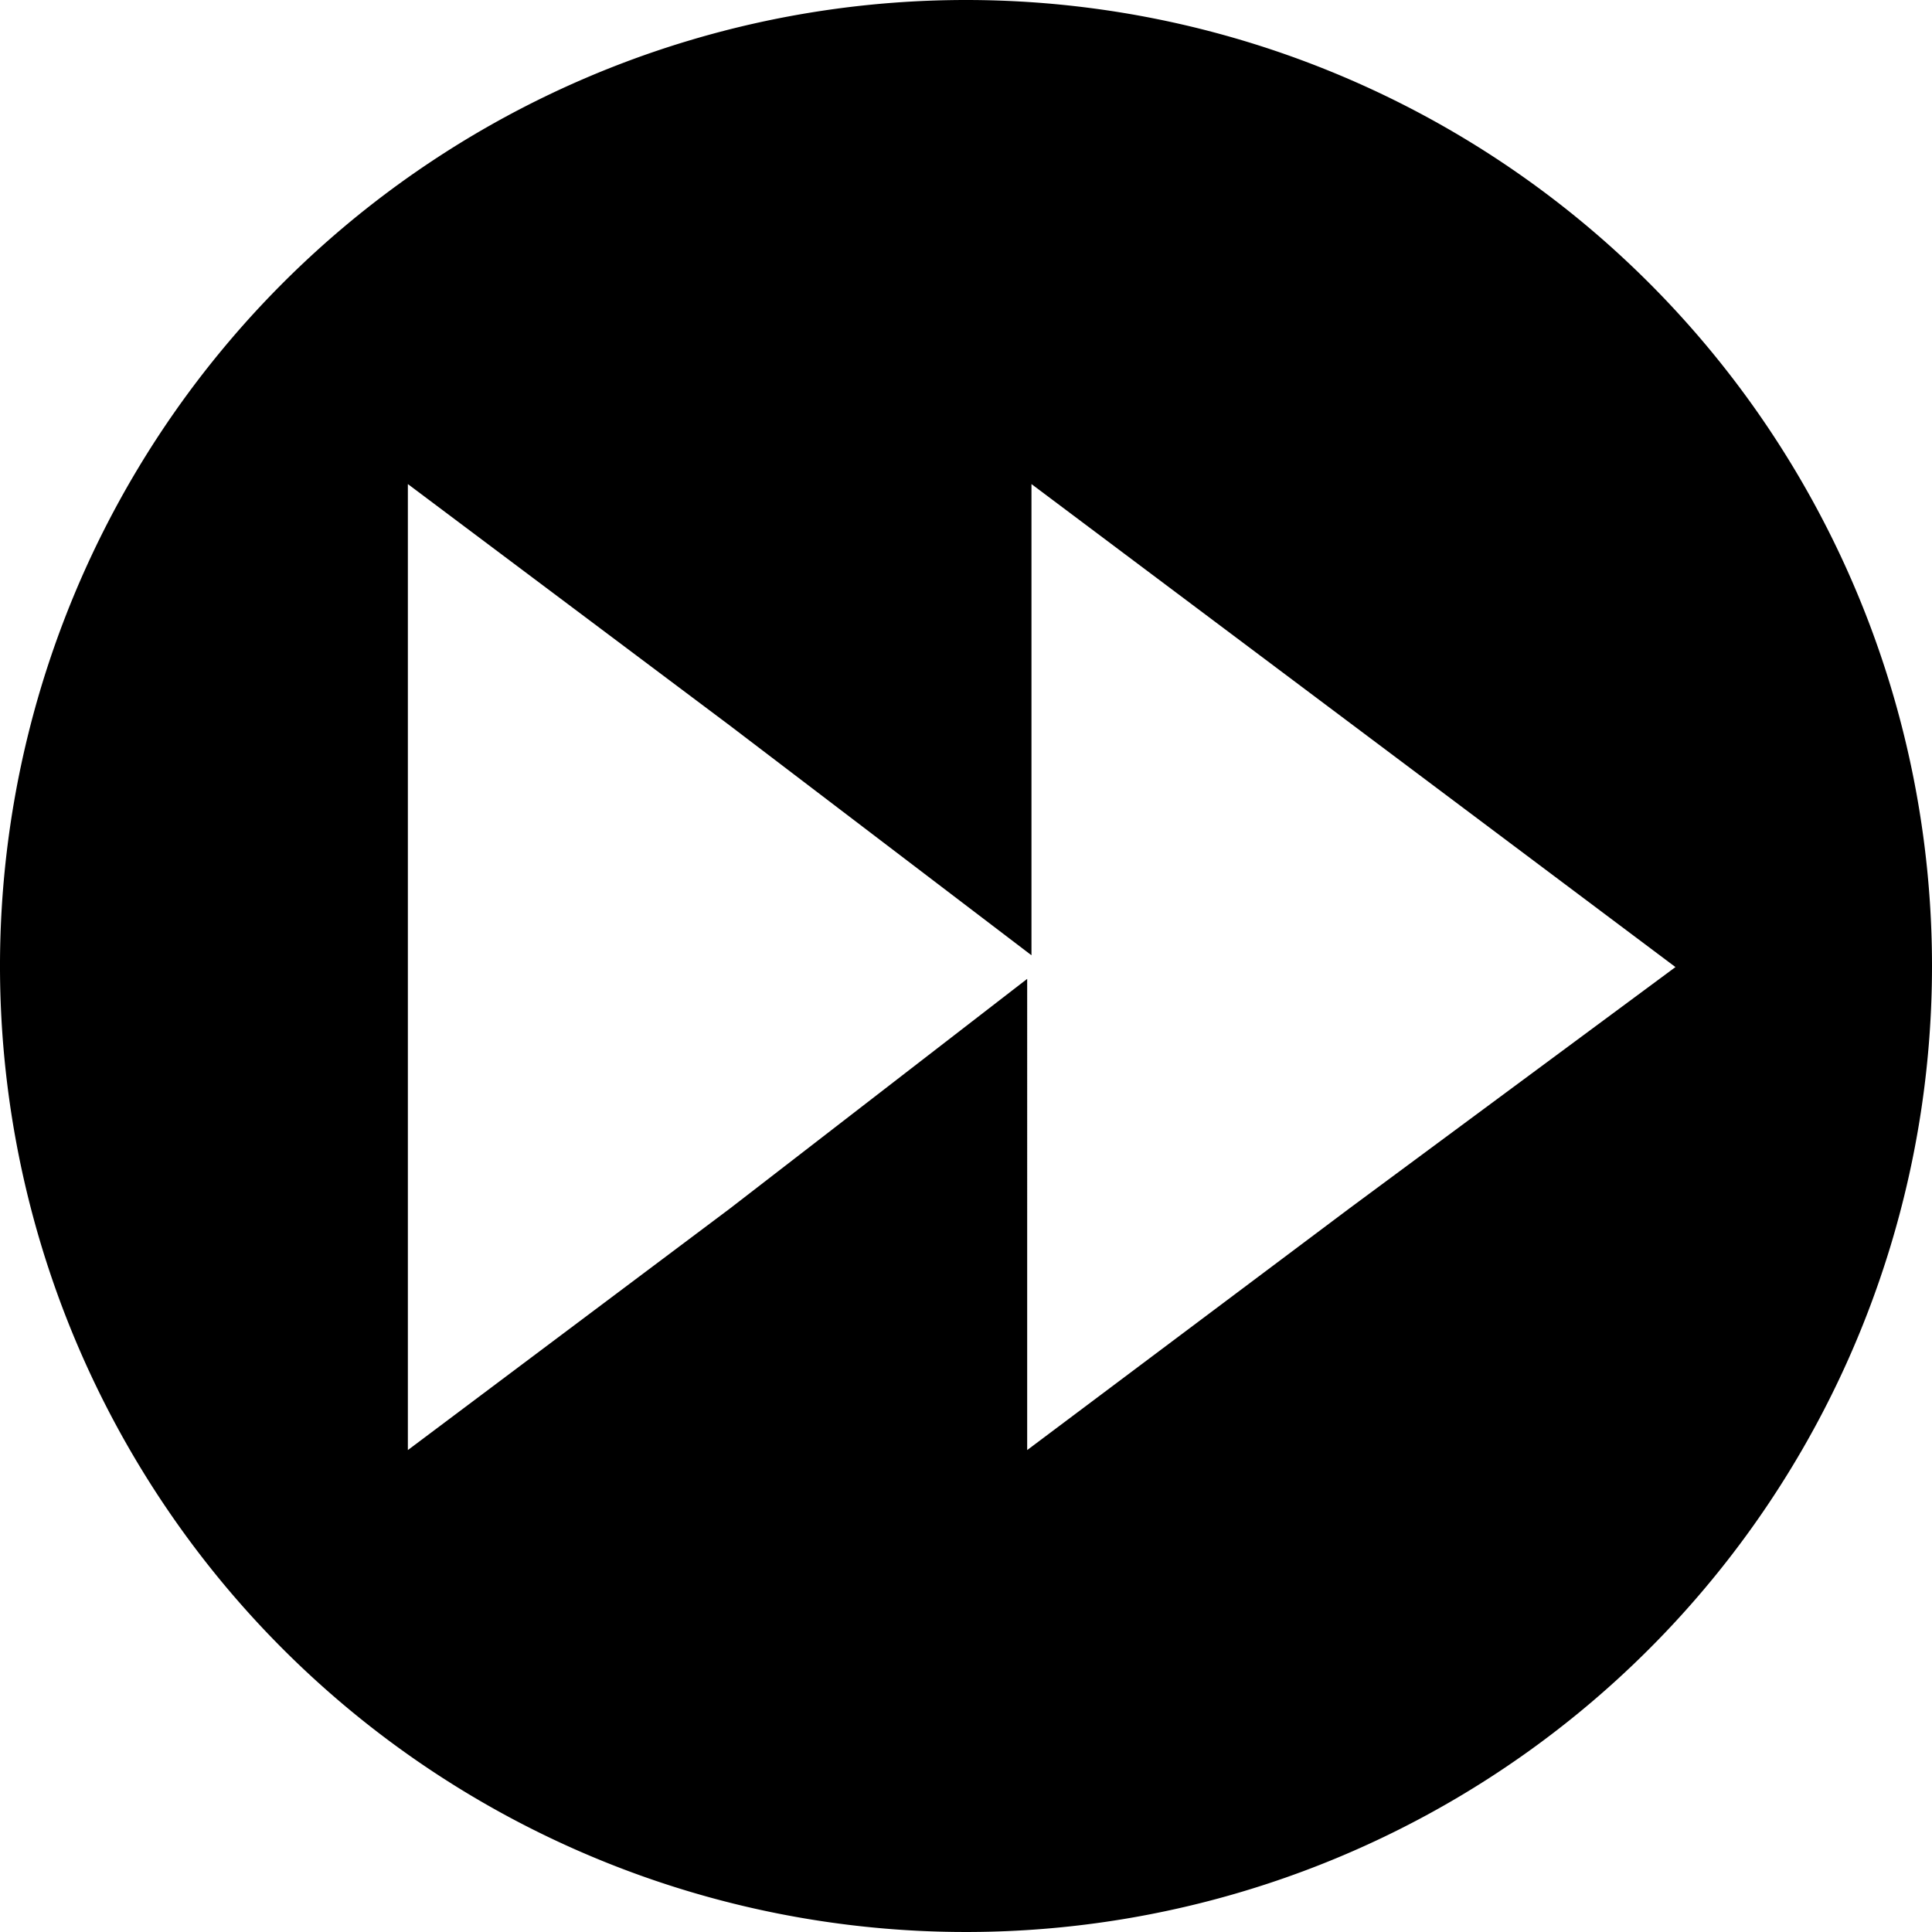 <svg xmlns="http://www.w3.org/2000/svg" viewBox="0 0 18 18"><title>icn-forward</title><g id="Calque_2" data-name="Calque 2"><g id="Calque_1-2" data-name="Calque 1"><path d="M9,0a9,9,0,1,0,9,9A9,9,0,0,0,9,0Zm3.57,11.26-3,2.25V9.12L6.8,11.26l-3,2.25v-9l3,2.25L9.61,8.9V4.51l3,2.25,3,2.25Z"/></g></g></svg>